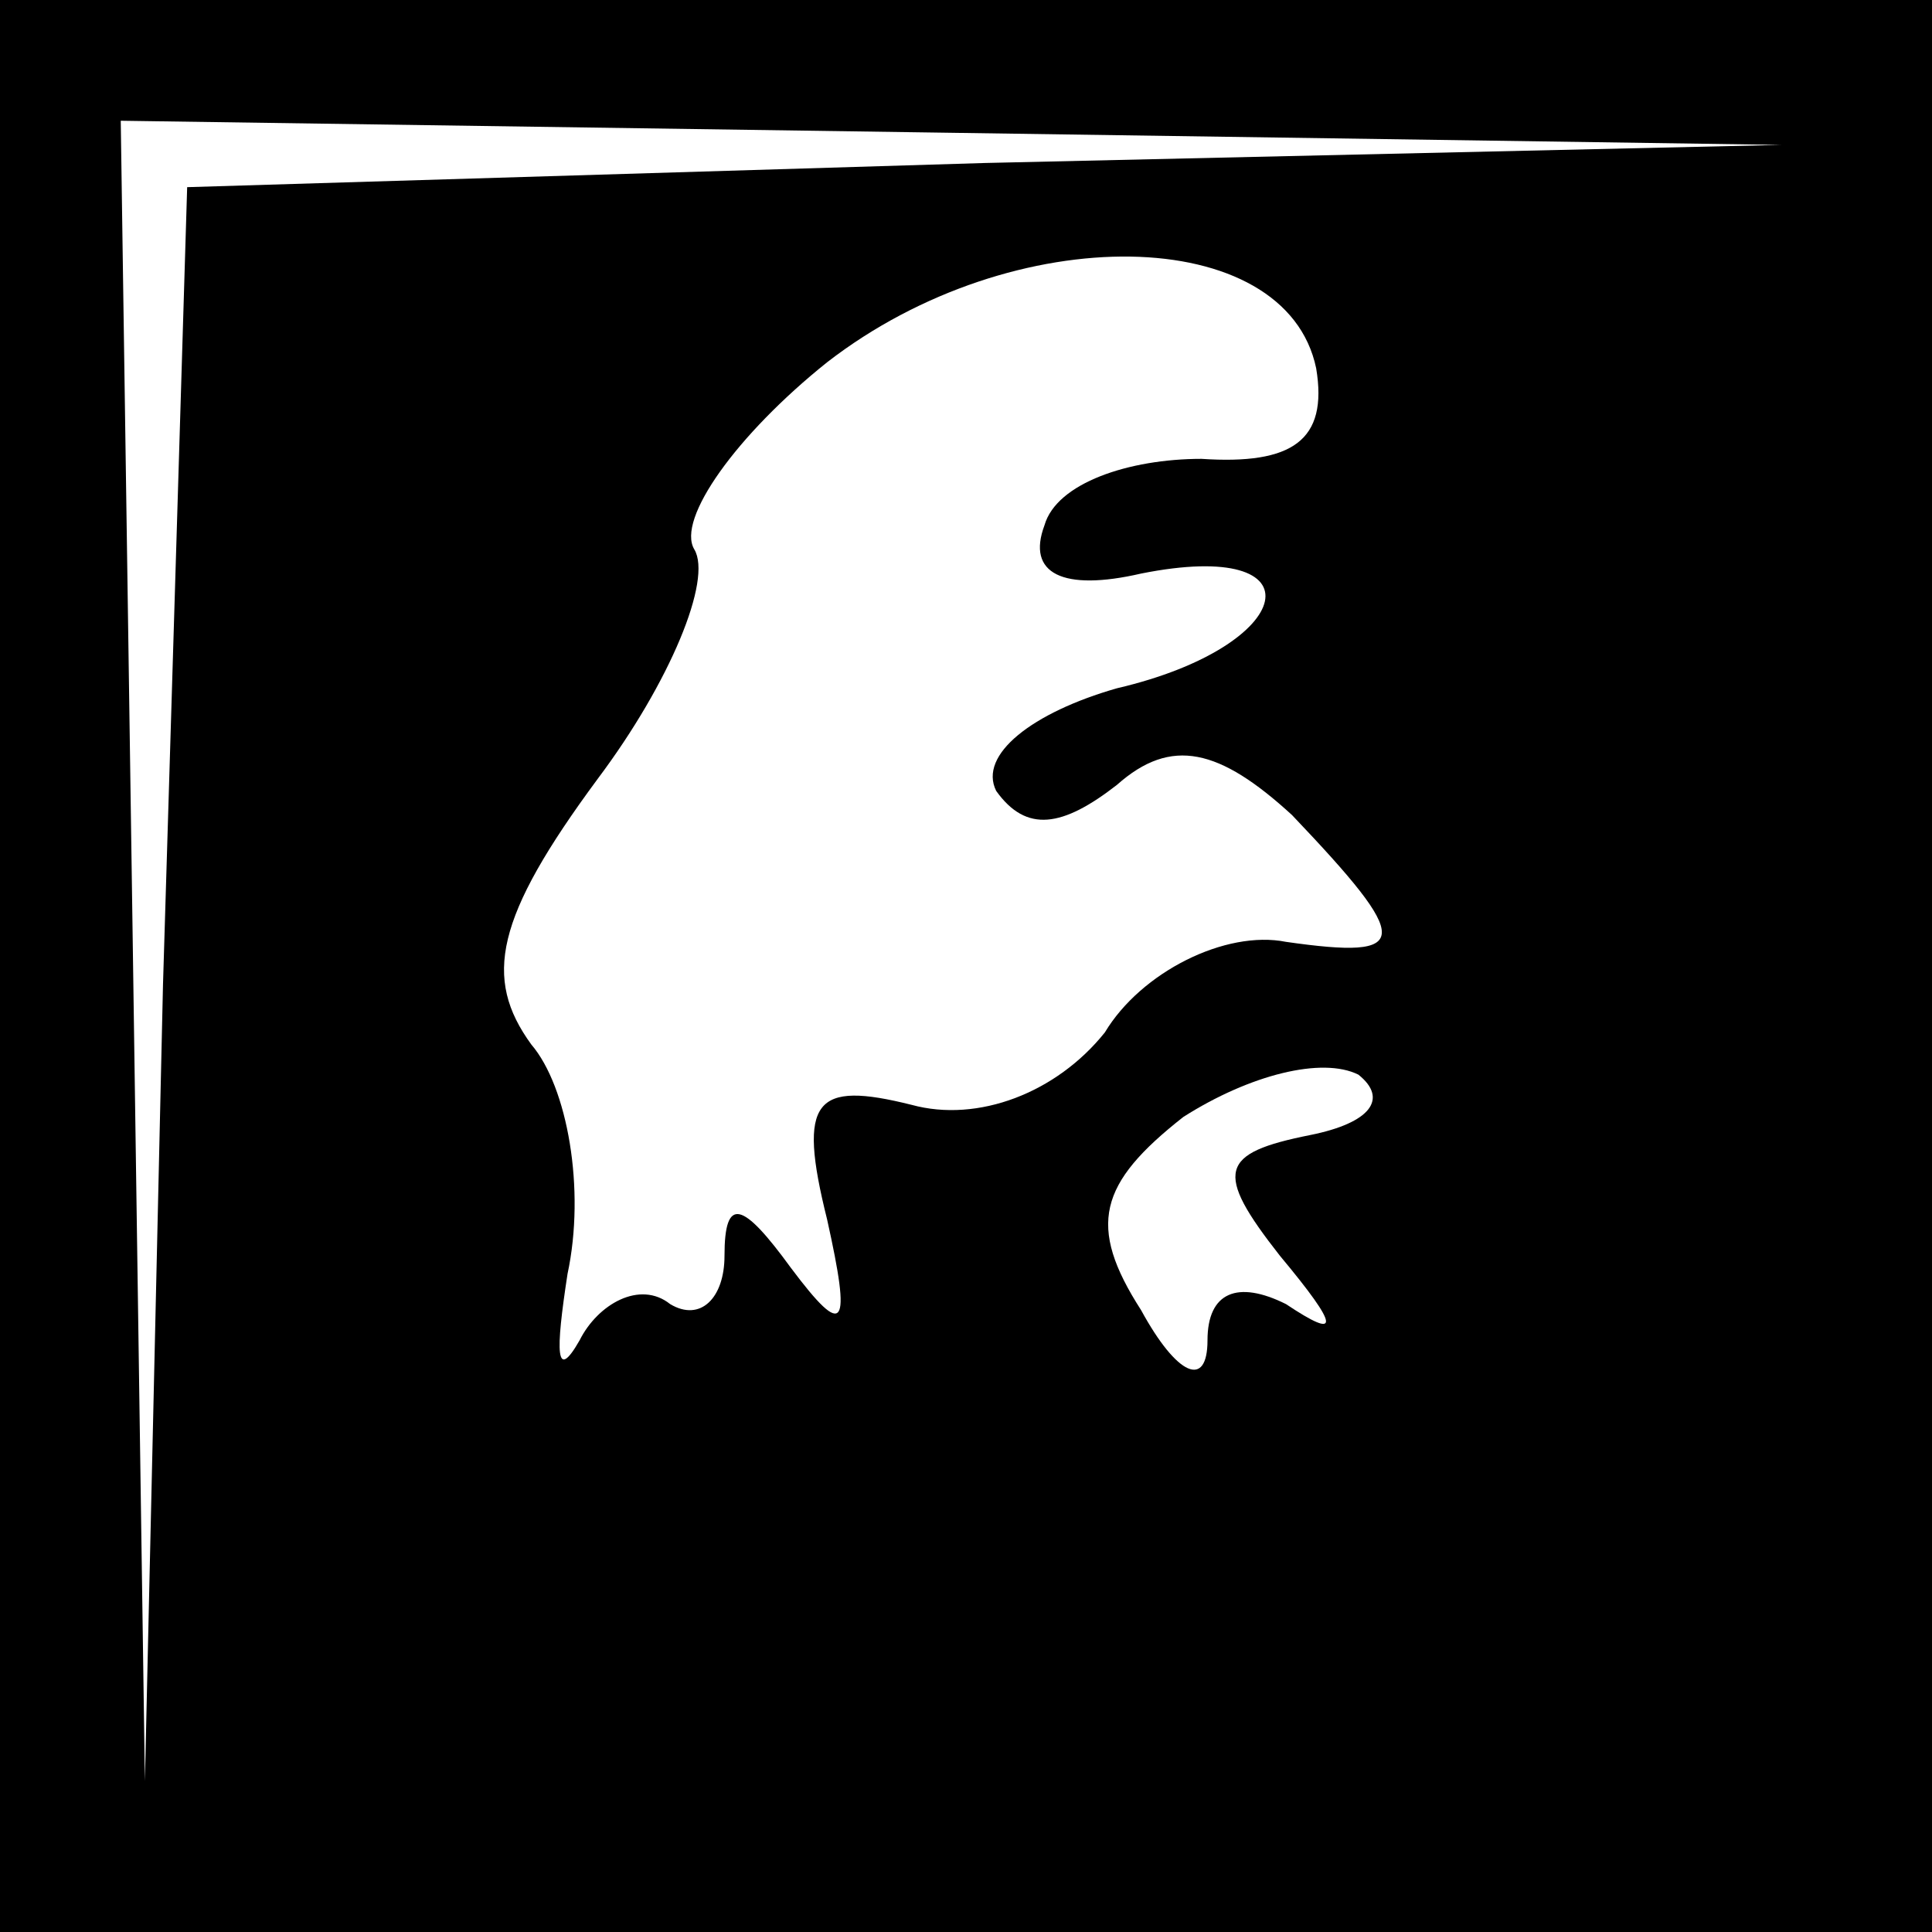 <?xml version="1.0" standalone="no"?>
<!DOCTYPE svg PUBLIC "-//W3C//DTD SVG 20010904//EN"
 "http://www.w3.org/TR/2001/REC-SVG-20010904/DTD/svg10.dtd">
<svg version="1.0" xmlns="http://www.w3.org/2000/svg"
 width="32pt" height="32pt" viewBox="0 0 32 32"
 preserveAspectRatio="xMidYMid meet">
<rect x="0" y="0" width="32" height="32" fill="#808080" stroke="none"/>
<g transform="translate(0,32) scale(0.1,-0.1)"
fill="#000000" stroke="none">
<path fill="#000000" stroke="none" d="M0 160 l0 -160 160 0 160 0 0 160 0
160 -160 0 -160 0 0 -160z"/>
<path fill="#ffffff" stroke="none" d="M163 293 l-132 -4 -4 -132 -3 -132 -2
138 -2 137 138 -2 137 -2 -132 -3z"/>
<path fill="#ffffff" stroke="none" d="M218 259 c2 -12 -4 -16 -19 -15 -12 0
-24 -4 -26 -11 -3 -8 3 -11 16 -8 30 6 26 -12 -4 -19 -14 -4 -23 -11 -20 -17
5 -7 11 -6 20 1 9 8 17 6 29 -5 20 -21 20 -24 -1 -21 -10 2 -24 -5 -30 -15 -8
-10 -21 -15 -32 -12 -16 4 -19 1 -14 -19 4 -18 3 -20 -6 -8 -8 11 -11 12 -11
2 0 -7 -4 -11 -9 -8 -5 4 -12 0 -15 -6 -4 -7 -4 -2 -2 11 3 14 0 31 -6 38 -8
11 -6 21 11 44 12 16 19 33 16 38 -3 5 7 19 22 31 31 24 76 23 81 -1z"/>
<path fill="#ffffff" stroke="none" d="M217 132 c-15 -3 -16 -6 -5 -20 10 -12
10 -14 1 -8 -8 4 -13 2 -13 -6 0 -8 -5 -6 -11 5 -9 14 -7 21 7 32 11 7 23 10
29 7 5 -4 2 -8 -8 -10z"/>
</g>
</svg>
